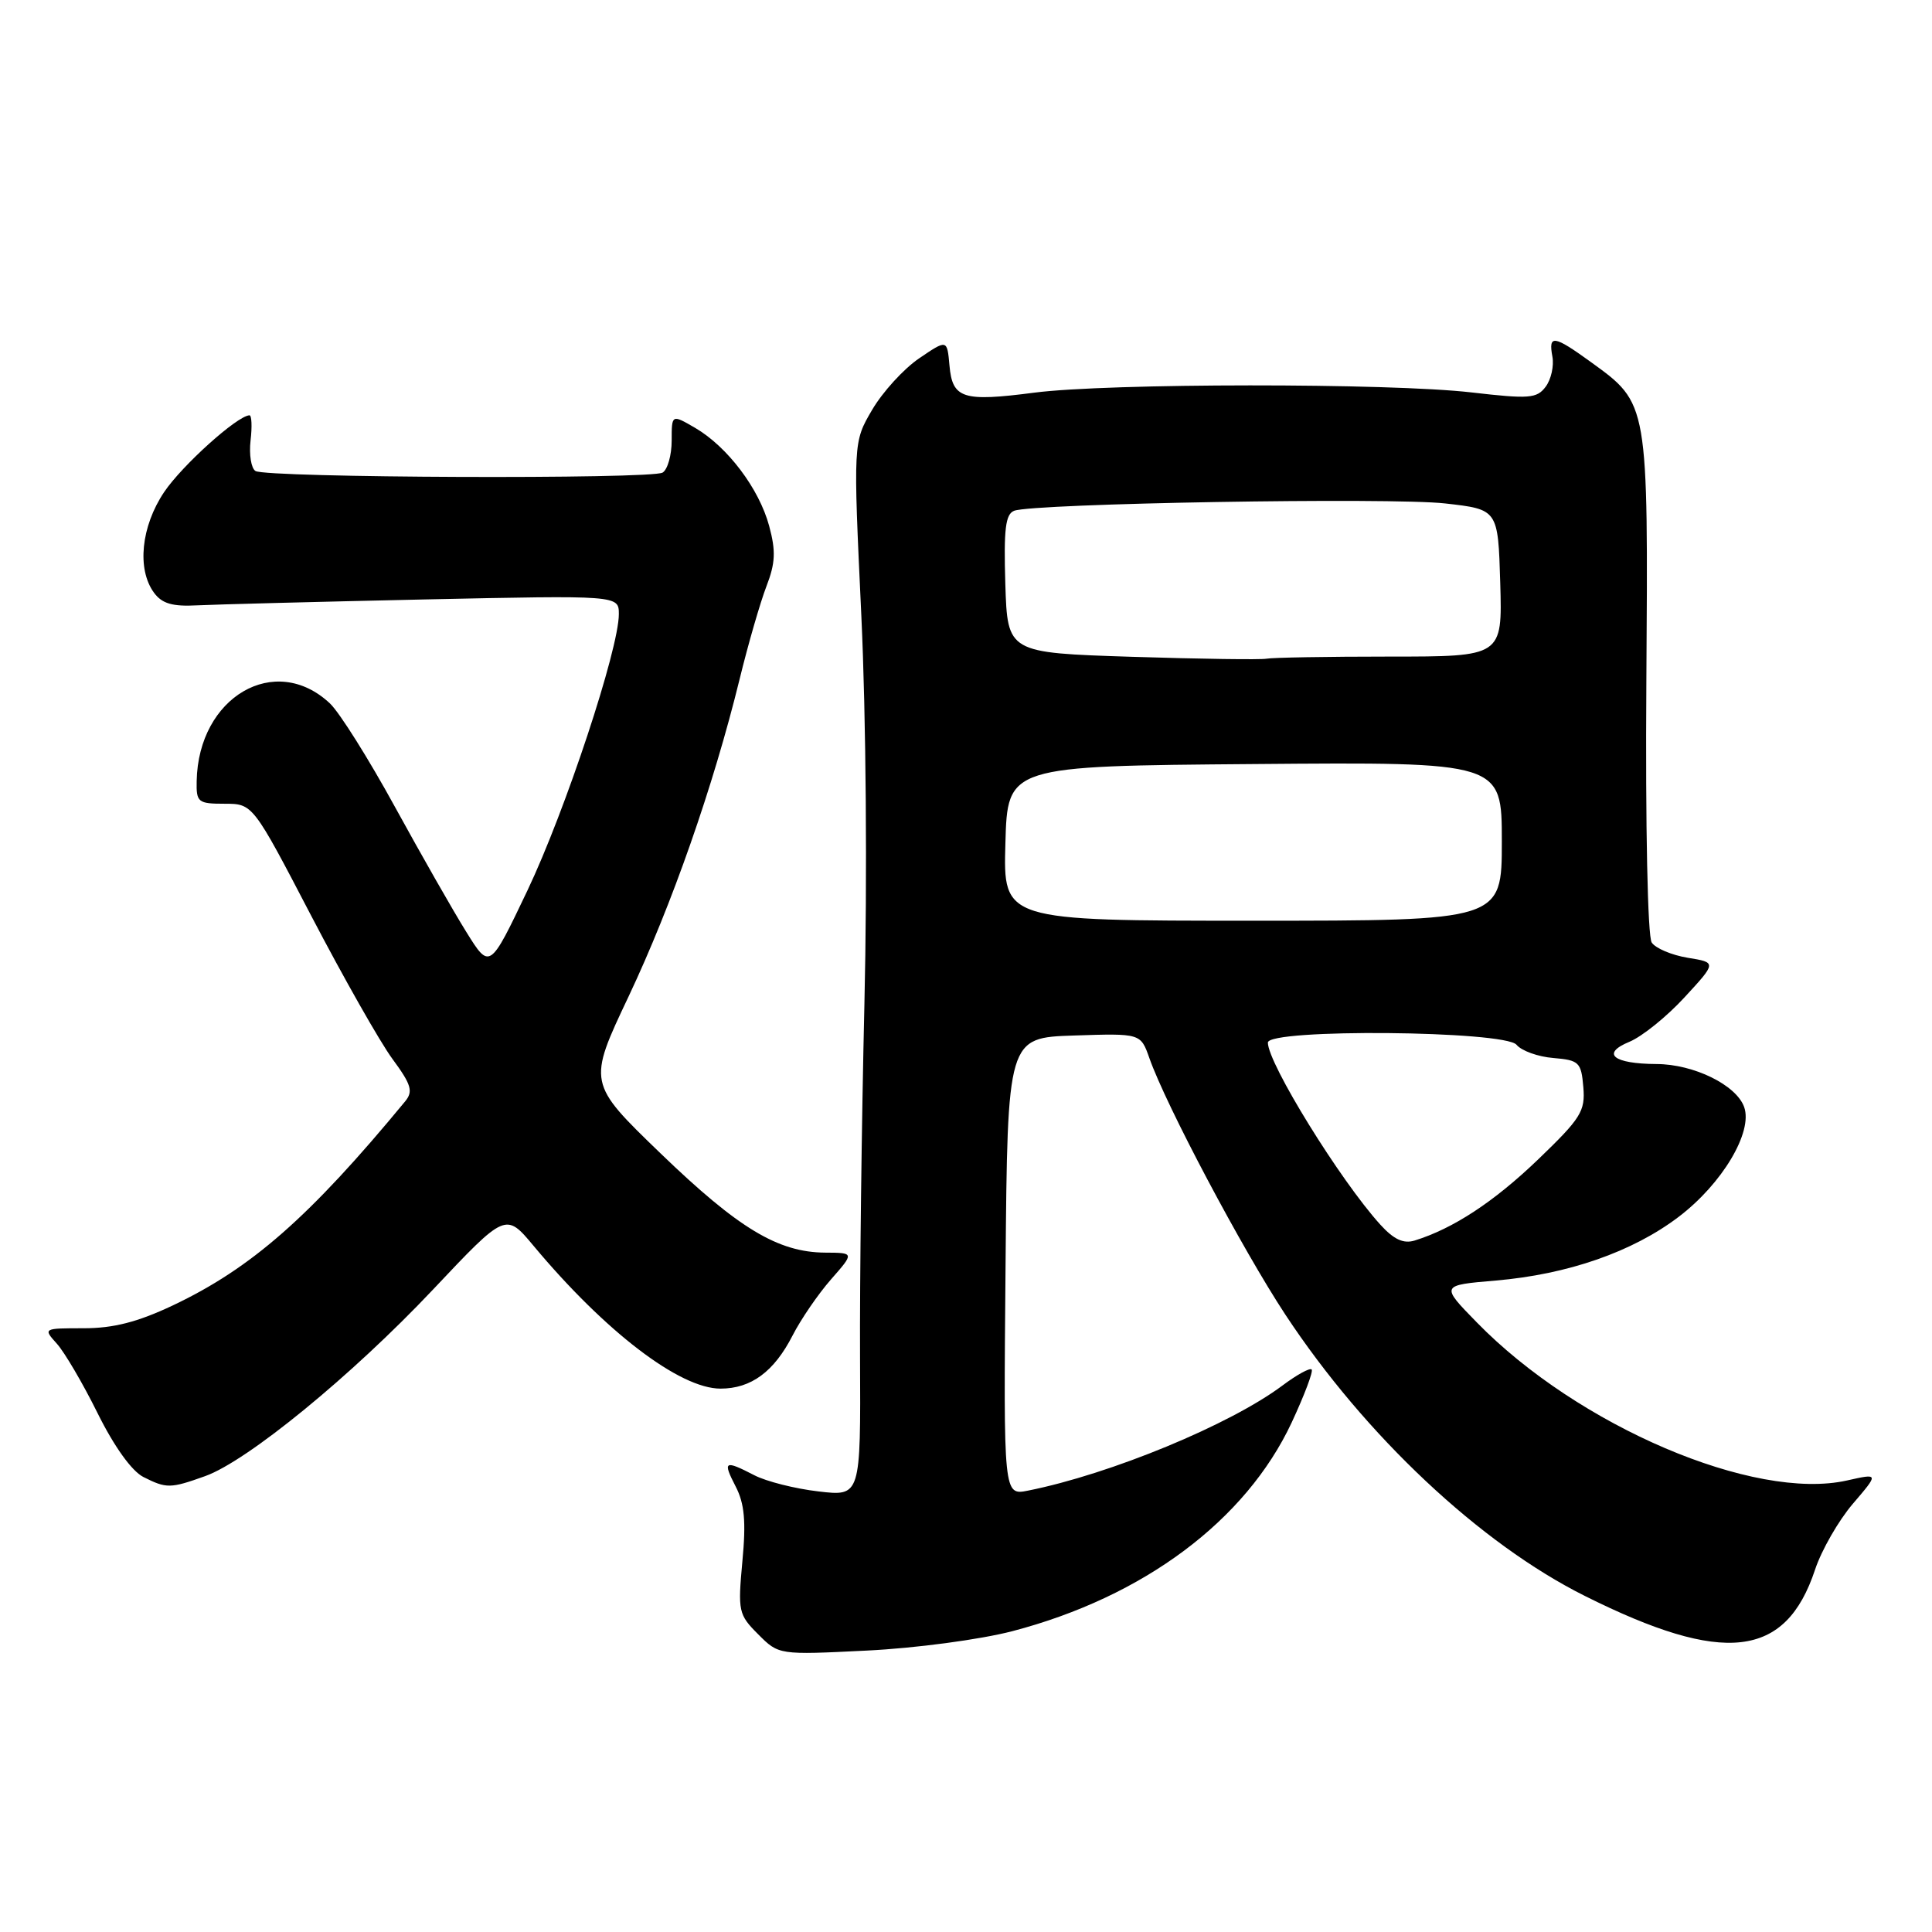 <?xml version="1.0" encoding="UTF-8" standalone="no"?>
<!DOCTYPE svg PUBLIC "-//W3C//DTD SVG 1.1//EN" "http://www.w3.org/Graphics/SVG/1.1/DTD/svg11.dtd" >
<svg xmlns="http://www.w3.org/2000/svg" xmlns:xlink="http://www.w3.org/1999/xlink" version="1.1" viewBox="0 0 256 256">
 <g >
 <path fill="currentColor"
d=" M 134.14 216.14 C 151.53 211.59 165.07 201.48 171.15 188.50 C 172.84 184.87 174.04 181.70 173.80 181.46 C 173.55 181.22 171.81 182.18 169.93 183.59 C 163.00 188.78 147.15 195.33 136.24 197.51 C 132.97 198.17 132.97 198.17 133.24 167.83 C 133.50 137.50 133.50 137.50 142.32 137.21 C 151.14 136.92 151.14 136.92 152.30 140.21 C 154.51 146.48 164.62 165.54 170.32 174.20 C 180.90 190.24 196.13 204.54 210.00 211.47 C 228.42 220.68 236.60 219.74 240.50 208.00 C 241.36 205.40 243.62 201.47 245.52 199.25 C 248.97 195.22 248.97 195.22 244.74 196.17 C 232.44 198.93 209.12 188.98 195.69 175.23 C 190.87 170.30 190.87 170.30 198.19 169.68 C 207.75 168.86 216.32 165.88 222.43 161.24 C 228.20 156.86 232.29 150.00 231.11 146.69 C 230.07 143.77 224.45 141.01 219.50 140.99 C 213.75 140.96 212.10 139.61 215.91 138.04 C 217.58 137.35 220.87 134.70 223.21 132.15 C 227.47 127.53 227.47 127.53 223.63 126.91 C 221.52 126.56 219.37 125.66 218.86 124.89 C 218.32 124.08 218.02 109.62 218.15 90.50 C 218.40 53.24 218.44 53.51 210.81 47.98 C 205.88 44.41 205.15 44.30 205.70 47.25 C 205.93 48.49 205.53 50.28 204.81 51.24 C 203.64 52.81 202.62 52.88 195.00 52.00 C 184.16 50.74 146.81 50.76 137.04 52.03 C 127.56 53.26 126.20 52.82 125.81 48.43 C 125.50 44.96 125.50 44.96 121.78 47.49 C 119.74 48.88 116.94 51.95 115.56 54.31 C 113.05 58.59 113.05 58.59 114.13 81.55 C 114.76 94.99 114.93 116.31 114.54 133.00 C 114.17 148.68 113.91 169.78 113.96 179.89 C 114.05 198.28 114.05 198.28 108.44 197.62 C 105.35 197.26 101.54 196.30 99.96 195.48 C 95.99 193.43 95.73 193.58 97.48 196.97 C 98.65 199.23 98.87 201.60 98.37 206.88 C 97.76 213.51 97.85 213.94 100.46 216.55 C 103.19 219.29 103.19 219.29 114.85 218.71 C 121.37 218.39 129.86 217.25 134.14 216.14 Z  M 27.17 195.60 C 32.78 193.60 46.64 182.25 57.37 170.88 C 67.01 160.66 67.01 160.66 70.70 165.08 C 80.20 176.46 90.07 184.00 95.47 184.00 C 99.53 184.00 102.57 181.75 105.02 176.96 C 106.12 174.81 108.41 171.47 110.11 169.53 C 113.21 166.00 113.21 166.00 109.35 165.98 C 103.10 165.94 97.85 162.78 87.56 152.86 C 77.86 143.50 77.86 143.50 83.31 132.00 C 89.02 119.91 94.50 104.26 98.00 90.00 C 99.14 85.33 100.75 79.78 101.56 77.68 C 102.74 74.62 102.82 73.03 101.92 69.70 C 100.59 64.75 96.40 59.20 92.10 56.69 C 89.00 54.89 89.00 54.89 89.00 58.38 C 89.00 60.31 88.46 62.22 87.80 62.62 C 86.35 63.52 35.33 63.32 33.85 62.41 C 33.28 62.05 32.99 60.24 33.20 58.38 C 33.42 56.52 33.35 55.01 33.05 55.03 C 31.41 55.11 24.13 61.67 21.75 65.20 C 18.69 69.76 18.12 75.41 20.40 78.53 C 21.46 79.98 22.84 80.39 26.15 80.21 C 28.54 80.09 42.09 79.74 56.25 79.43 C 82.00 78.88 82.00 78.88 82.00 81.38 C 82.00 86.01 74.92 107.41 69.89 117.99 C 64.89 128.48 64.89 128.48 61.79 123.49 C 60.07 120.74 55.83 113.29 52.34 106.93 C 48.86 100.57 44.98 94.39 43.71 93.20 C 36.46 86.39 26.27 92.34 26.06 103.50 C 26.00 106.31 26.24 106.50 29.75 106.50 C 33.50 106.50 33.50 106.50 41.25 121.37 C 45.52 129.55 50.35 138.07 51.99 140.30 C 54.51 143.72 54.77 144.61 53.69 145.93 C 41.03 161.27 33.30 168.05 22.89 172.98 C 18.23 175.18 15.03 176.00 11.10 176.00 C 5.73 176.00 5.70 176.01 7.52 178.03 C 8.53 179.14 10.97 183.29 12.93 187.25 C 15.12 191.67 17.46 194.93 19.00 195.71 C 22.06 197.25 22.56 197.25 27.17 195.60 Z  M 182.89 162.26 C 177.58 156.40 168.00 140.90 168.00 138.15 C 168.00 136.28 199.39 136.56 200.95 138.44 C 201.61 139.24 203.81 140.03 205.83 140.19 C 209.24 140.48 209.52 140.75 209.80 144.05 C 210.07 147.25 209.48 148.18 203.78 153.66 C 197.94 159.26 192.55 162.80 187.44 164.38 C 185.96 164.83 184.69 164.24 182.89 162.26 Z  M 133.22 111.75 C 133.50 101.50 133.50 101.50 166.25 101.24 C 199.00 100.97 199.00 100.97 199.00 111.49 C 199.00 122.00 199.00 122.00 165.97 122.00 C 132.93 122.00 132.93 122.00 133.22 111.75 Z  M 150.00 87.03 C 133.50 86.50 133.50 86.50 133.21 77.37 C 132.99 70.11 133.23 68.13 134.38 67.68 C 136.96 66.70 184.26 65.89 191.50 66.71 C 198.50 67.50 198.50 67.50 198.79 77.25 C 199.07 87.00 199.07 87.00 184.12 87.00 C 175.89 87.00 168.56 87.13 167.83 87.28 C 167.10 87.43 159.07 87.32 150.00 87.03 Z "/>
</g>
</svg>